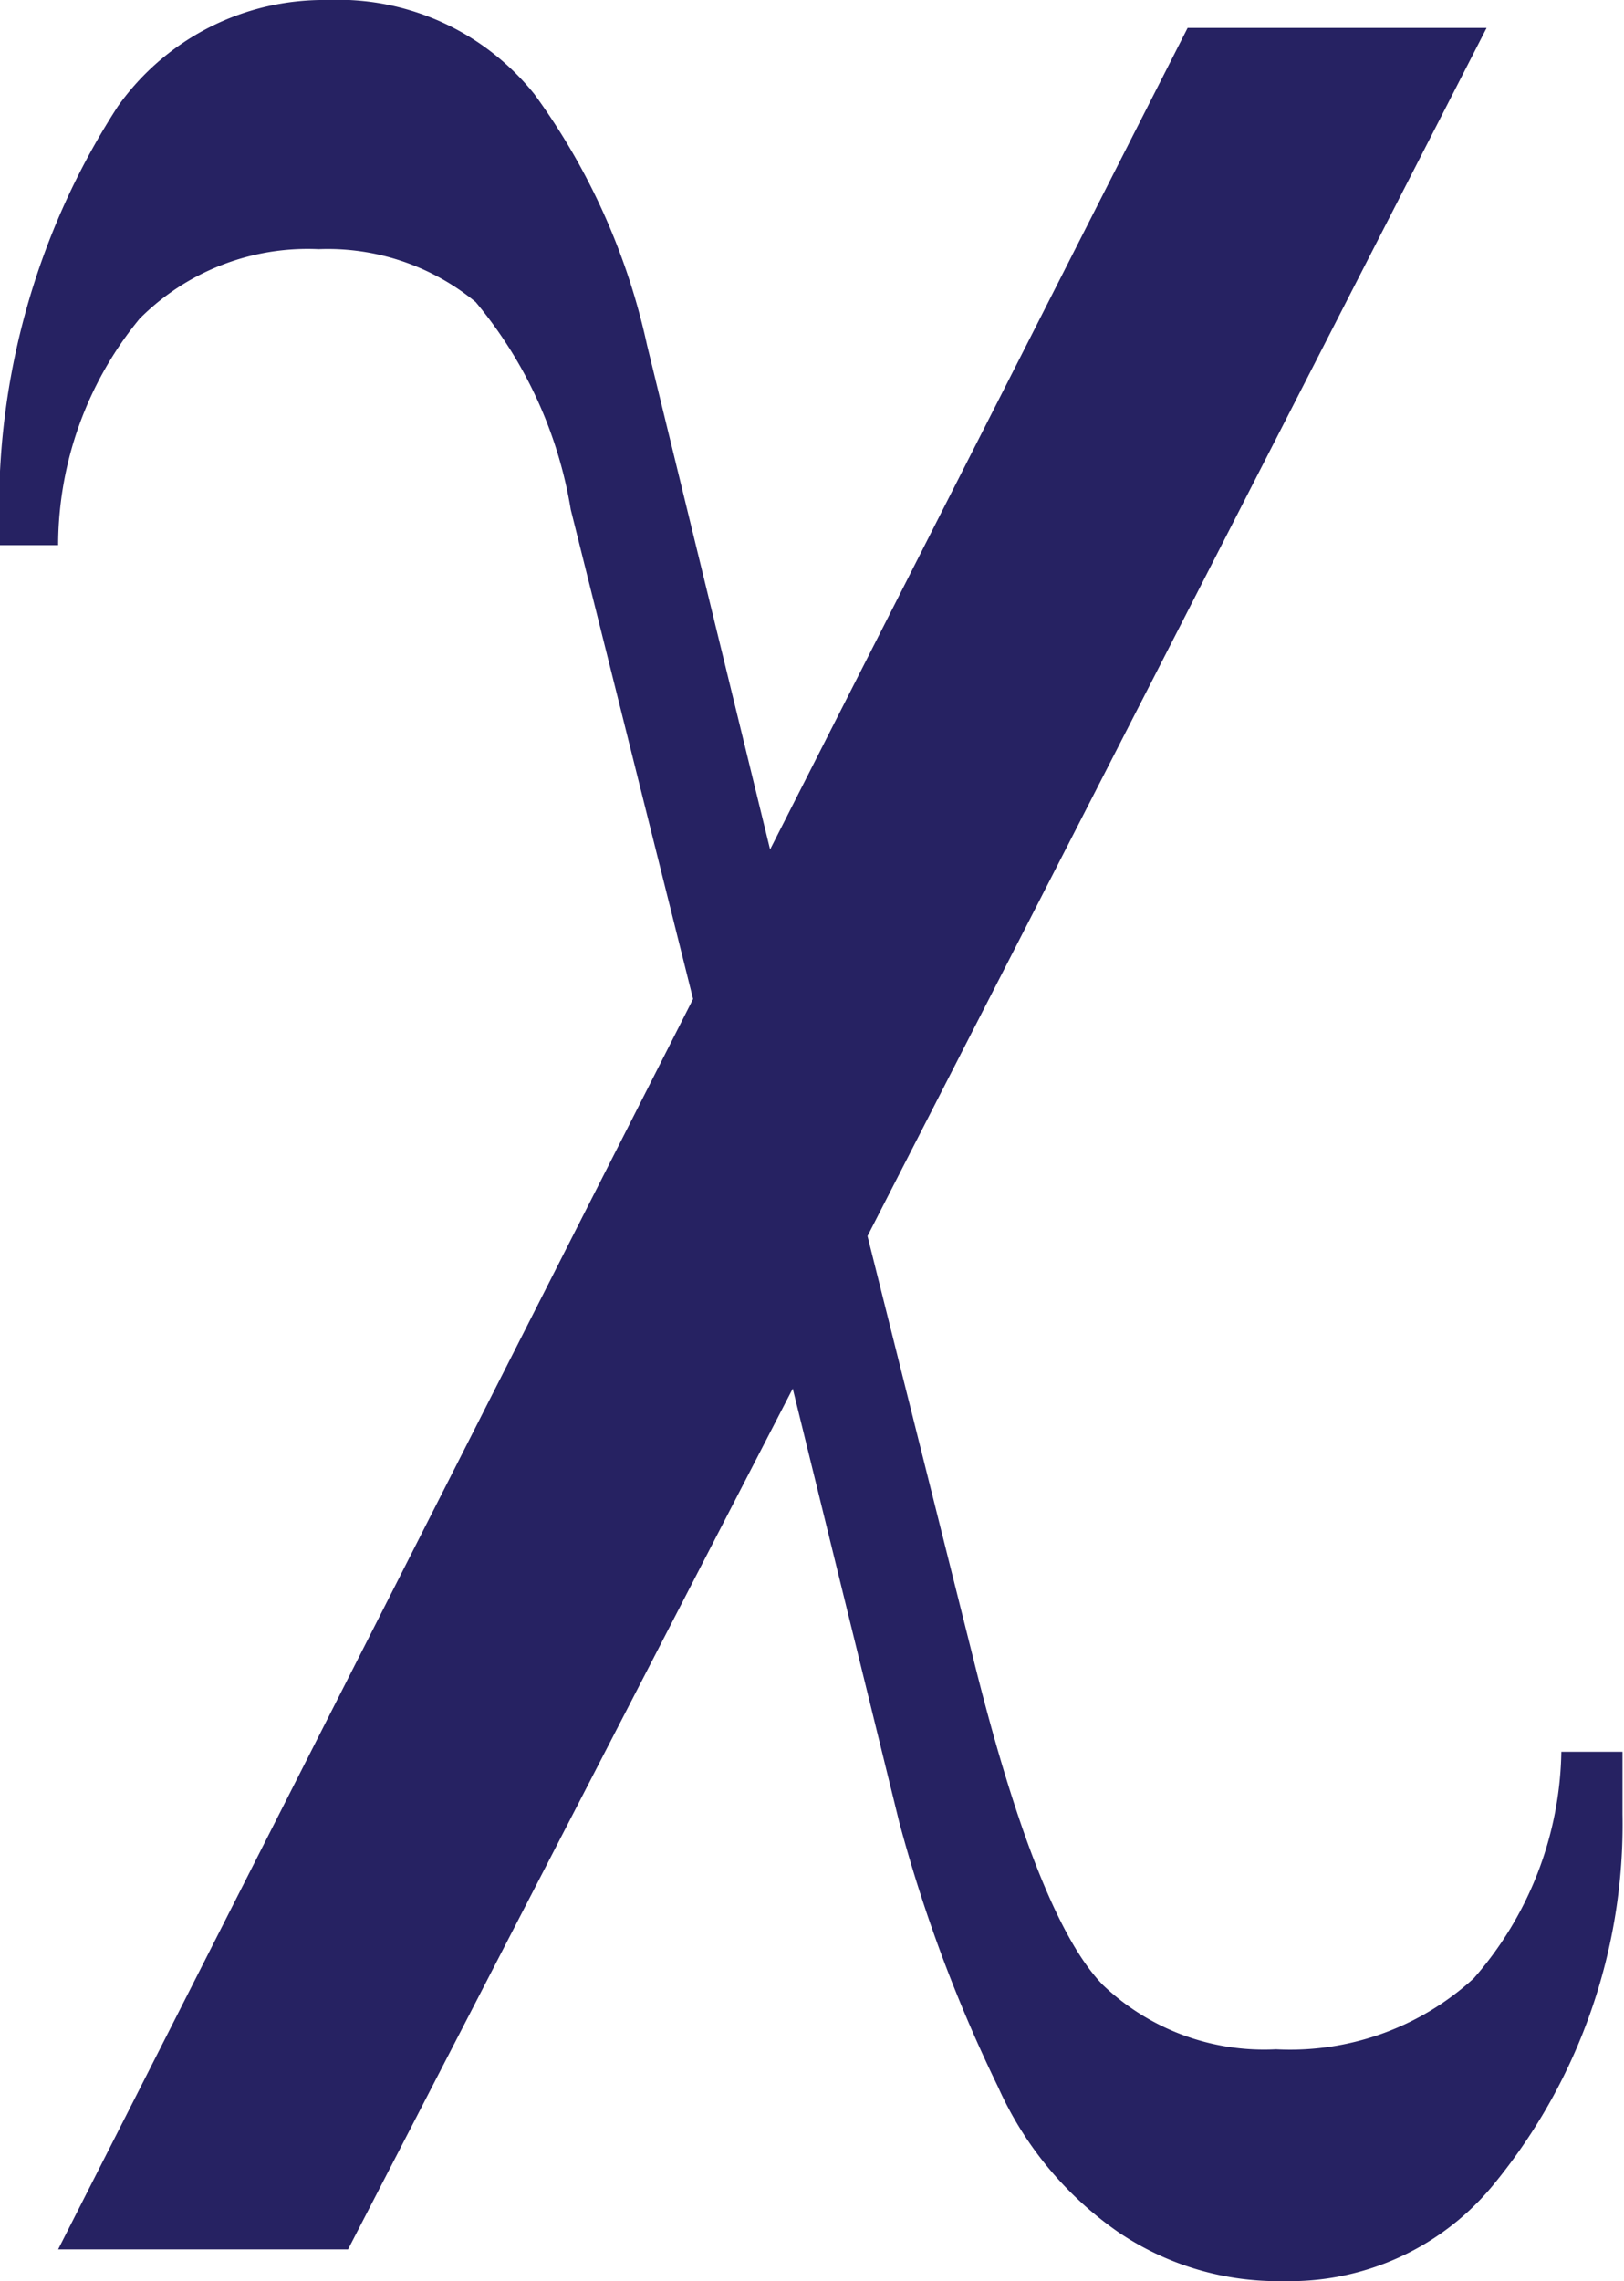 <svg id="Layer_1" data-name="Layer 1" xmlns="http://www.w3.org/2000/svg" viewBox="0 0 21.51 30.21"><defs><style>.cls-1{fill:#262262;}</style></defs><title>X Only</title><path class="cls-1" d="M19.69.37l-8.2,16L12.9,22c.57,2.29,1.14,3.71,1.71,4.29a3.09,3.09,0,0,0,2.29.85,3.6,3.6,0,0,0,2.62-.94,4.66,4.66,0,0,0,1.16-3h.81c0,.36,0,.64,0,.83a7.51,7.51,0,0,1-1.69,4.88A3.49,3.49,0,0,1,17,30.21a3.77,3.77,0,0,1-2.19-.65,4.65,4.65,0,0,1-1.59-1.92,19.54,19.54,0,0,1-1.31-3.51l-1.41-5.74L4.61,29.79H.77L9.18,13.23,7.56,6.75A5.74,5.74,0,0,0,6.3,4,3.08,3.08,0,0,0,4.22,3.3a3.14,3.14,0,0,0-2.37.92,4.74,4.74,0,0,0-1.08,3H0A9.79,9.79,0,0,1,1.56,1.41,3.34,3.34,0,0,1,4.33,0,3.33,3.33,0,0,1,7.08,1.25,8.81,8.81,0,0,1,8.57,4.57l1.63,6.68L15.73.37Z"/></svg>